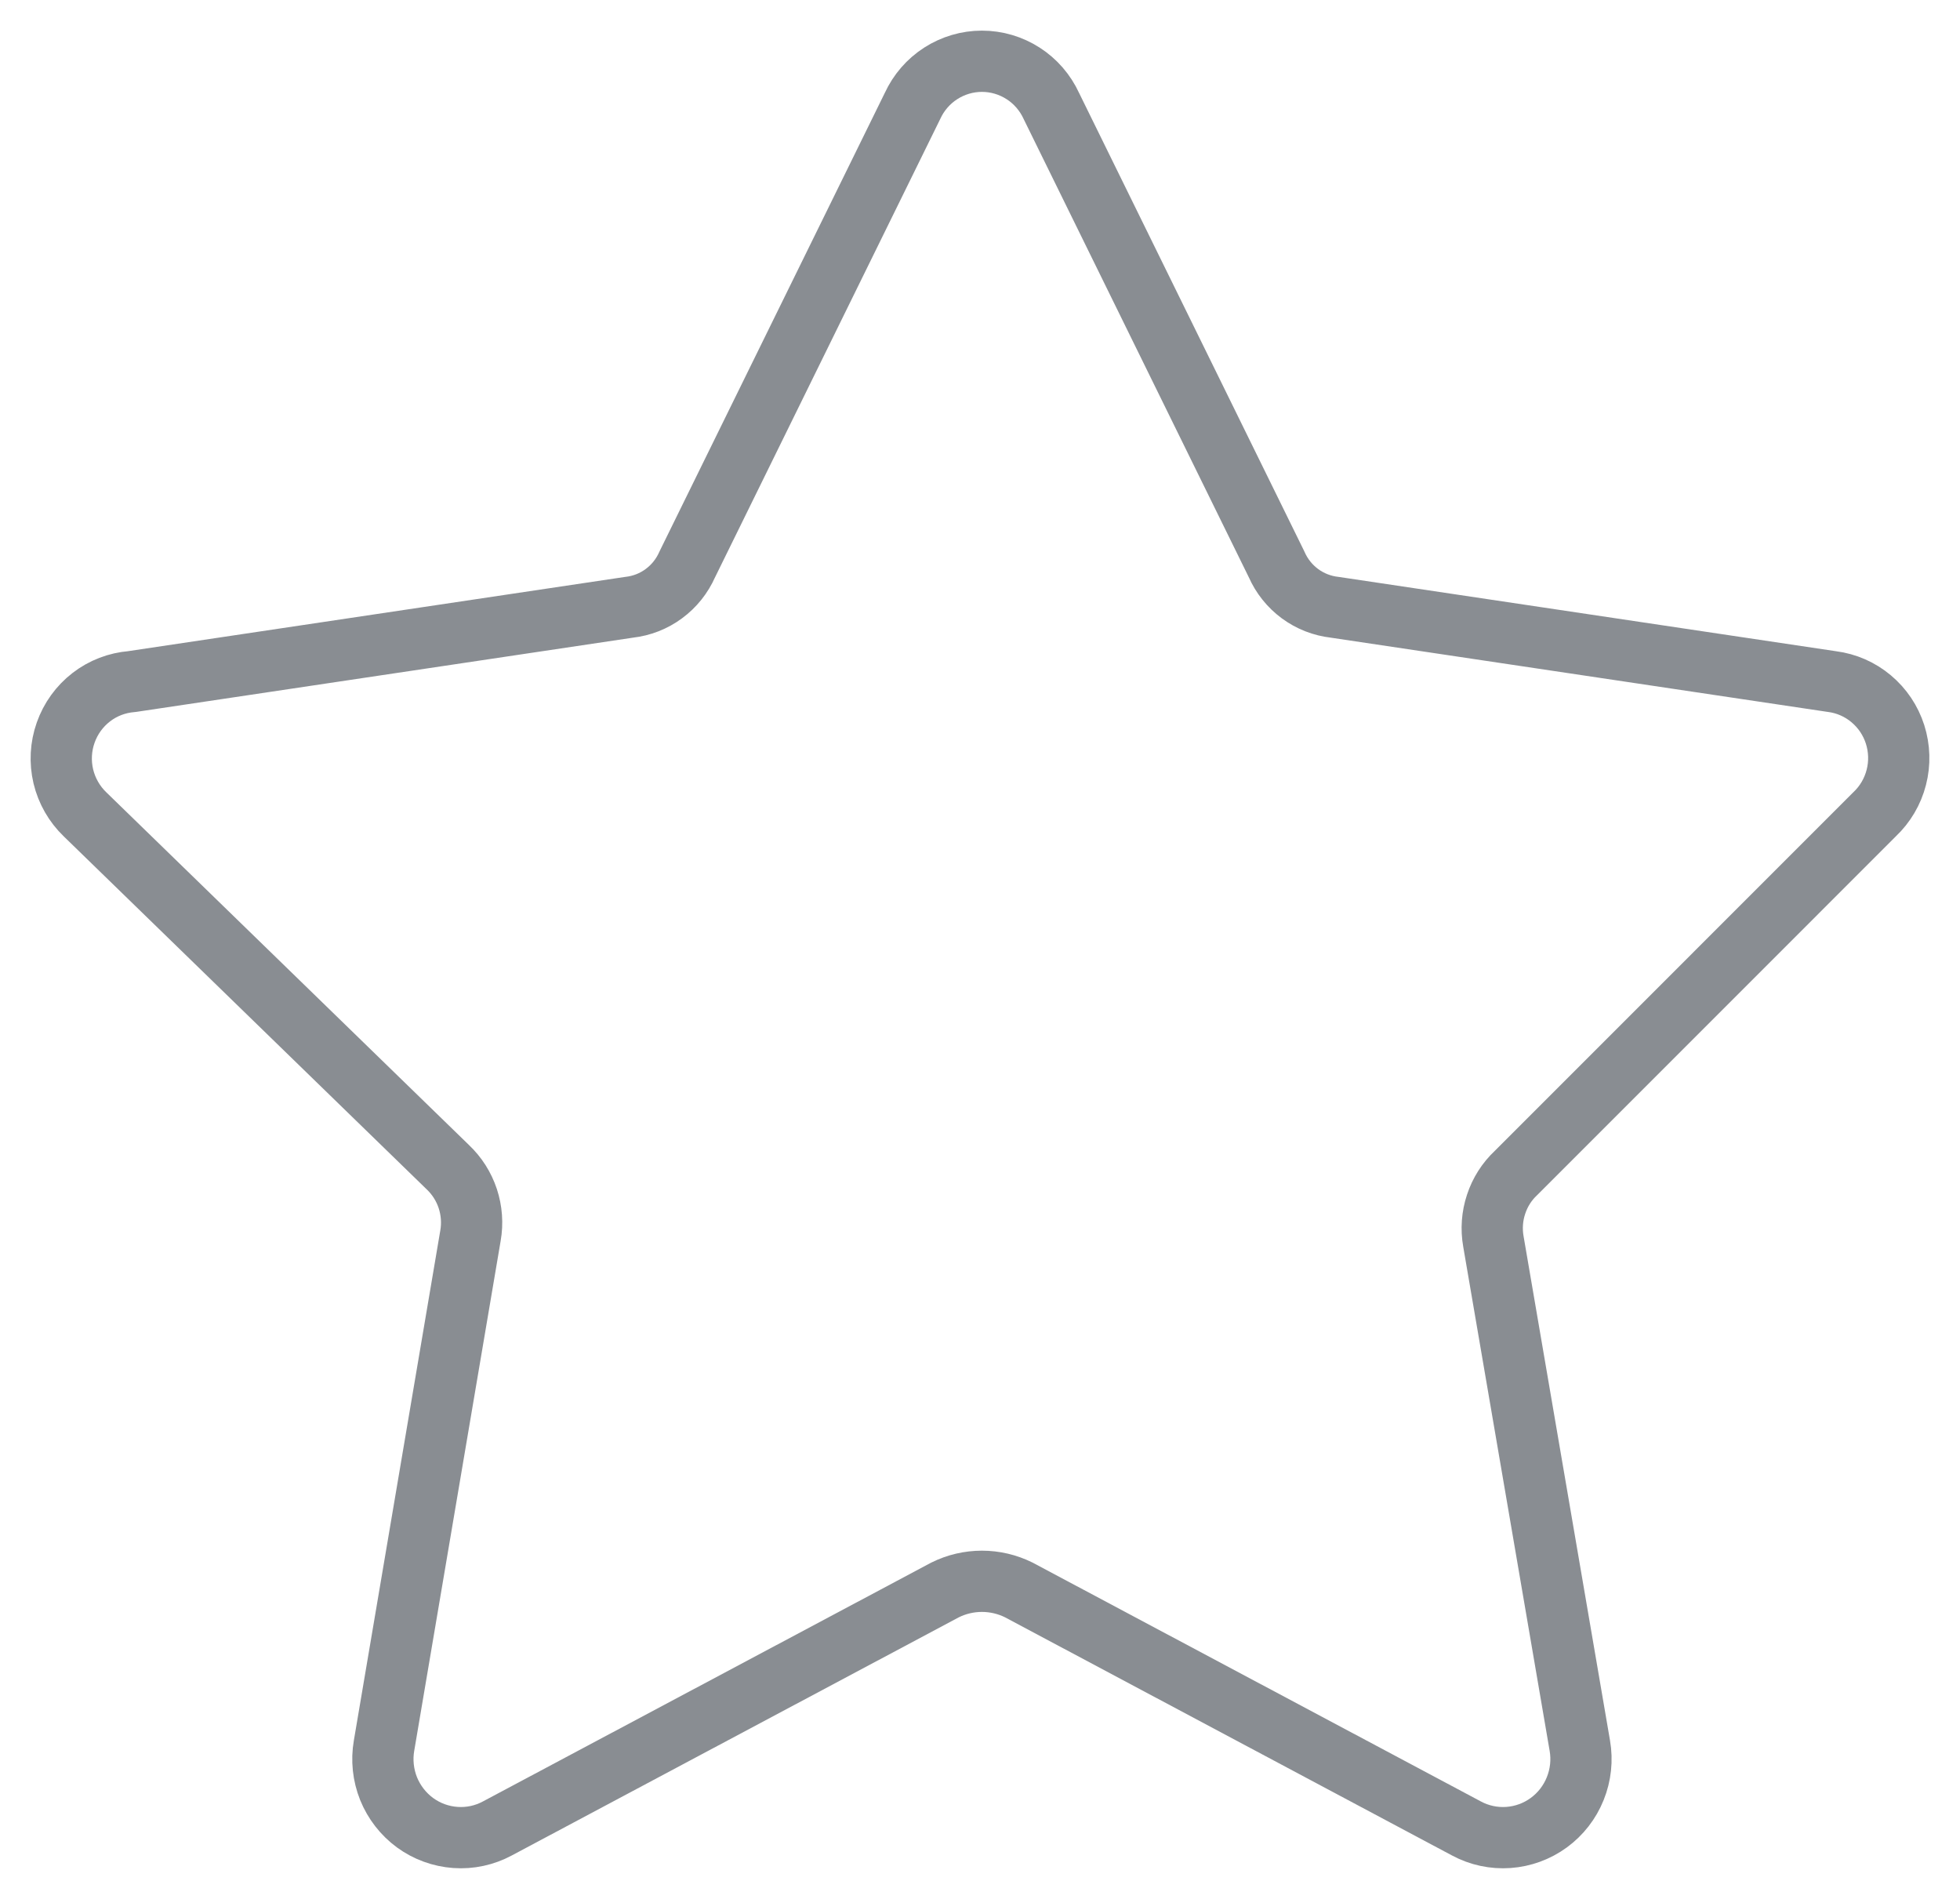 <svg width="32" height="31" viewBox="0 0 32 31" fill="none" xmlns="http://www.w3.org/2000/svg">
<path d="M17.165 1.73L20.843 9.215C20.926 9.405 21.058 9.569 21.224 9.692C21.391 9.815 21.586 9.891 21.791 9.914L29.91 11.127C30.145 11.157 30.367 11.254 30.549 11.407C30.732 11.56 30.867 11.761 30.94 11.989C31.012 12.216 31.02 12.46 30.96 12.691C30.901 12.922 30.777 13.132 30.604 13.295L24.752 19.148C24.602 19.288 24.49 19.464 24.426 19.66C24.361 19.855 24.346 20.064 24.382 20.267L25.793 28.498C25.834 28.734 25.808 28.977 25.718 29.2C25.629 29.422 25.479 29.615 25.286 29.756C25.093 29.897 24.865 29.98 24.628 29.997C24.39 30.014 24.152 29.963 23.942 29.85L16.633 25.956C16.445 25.863 16.24 25.815 16.031 25.815C15.823 25.815 15.617 25.863 15.43 25.956L8.12 29.85C7.91 29.963 7.673 30.014 7.435 29.997C7.197 29.98 6.969 29.897 6.776 29.756C6.584 29.615 6.434 29.422 6.344 29.2C6.255 28.977 6.229 28.734 6.27 28.498L7.681 20.174C7.717 19.971 7.701 19.762 7.637 19.567C7.572 19.371 7.46 19.195 7.311 19.054L1.389 13.295C1.214 13.127 1.091 12.912 1.034 12.675C0.978 12.438 0.991 12.19 1.072 11.961C1.153 11.731 1.298 11.53 1.49 11.382C1.681 11.234 1.912 11.146 2.152 11.127L10.271 9.914C10.476 9.891 10.672 9.815 10.838 9.692C11.005 9.569 11.136 9.405 11.22 9.215L14.898 1.73C14.998 1.512 15.158 1.327 15.359 1.198C15.56 1.069 15.793 1 16.031 1C16.27 1 16.503 1.069 16.704 1.198C16.905 1.327 17.065 1.512 17.165 1.73V1.73Z" stroke="#898D92" stroke-linecap="round" stroke-linejoin="round"/>
</svg>
